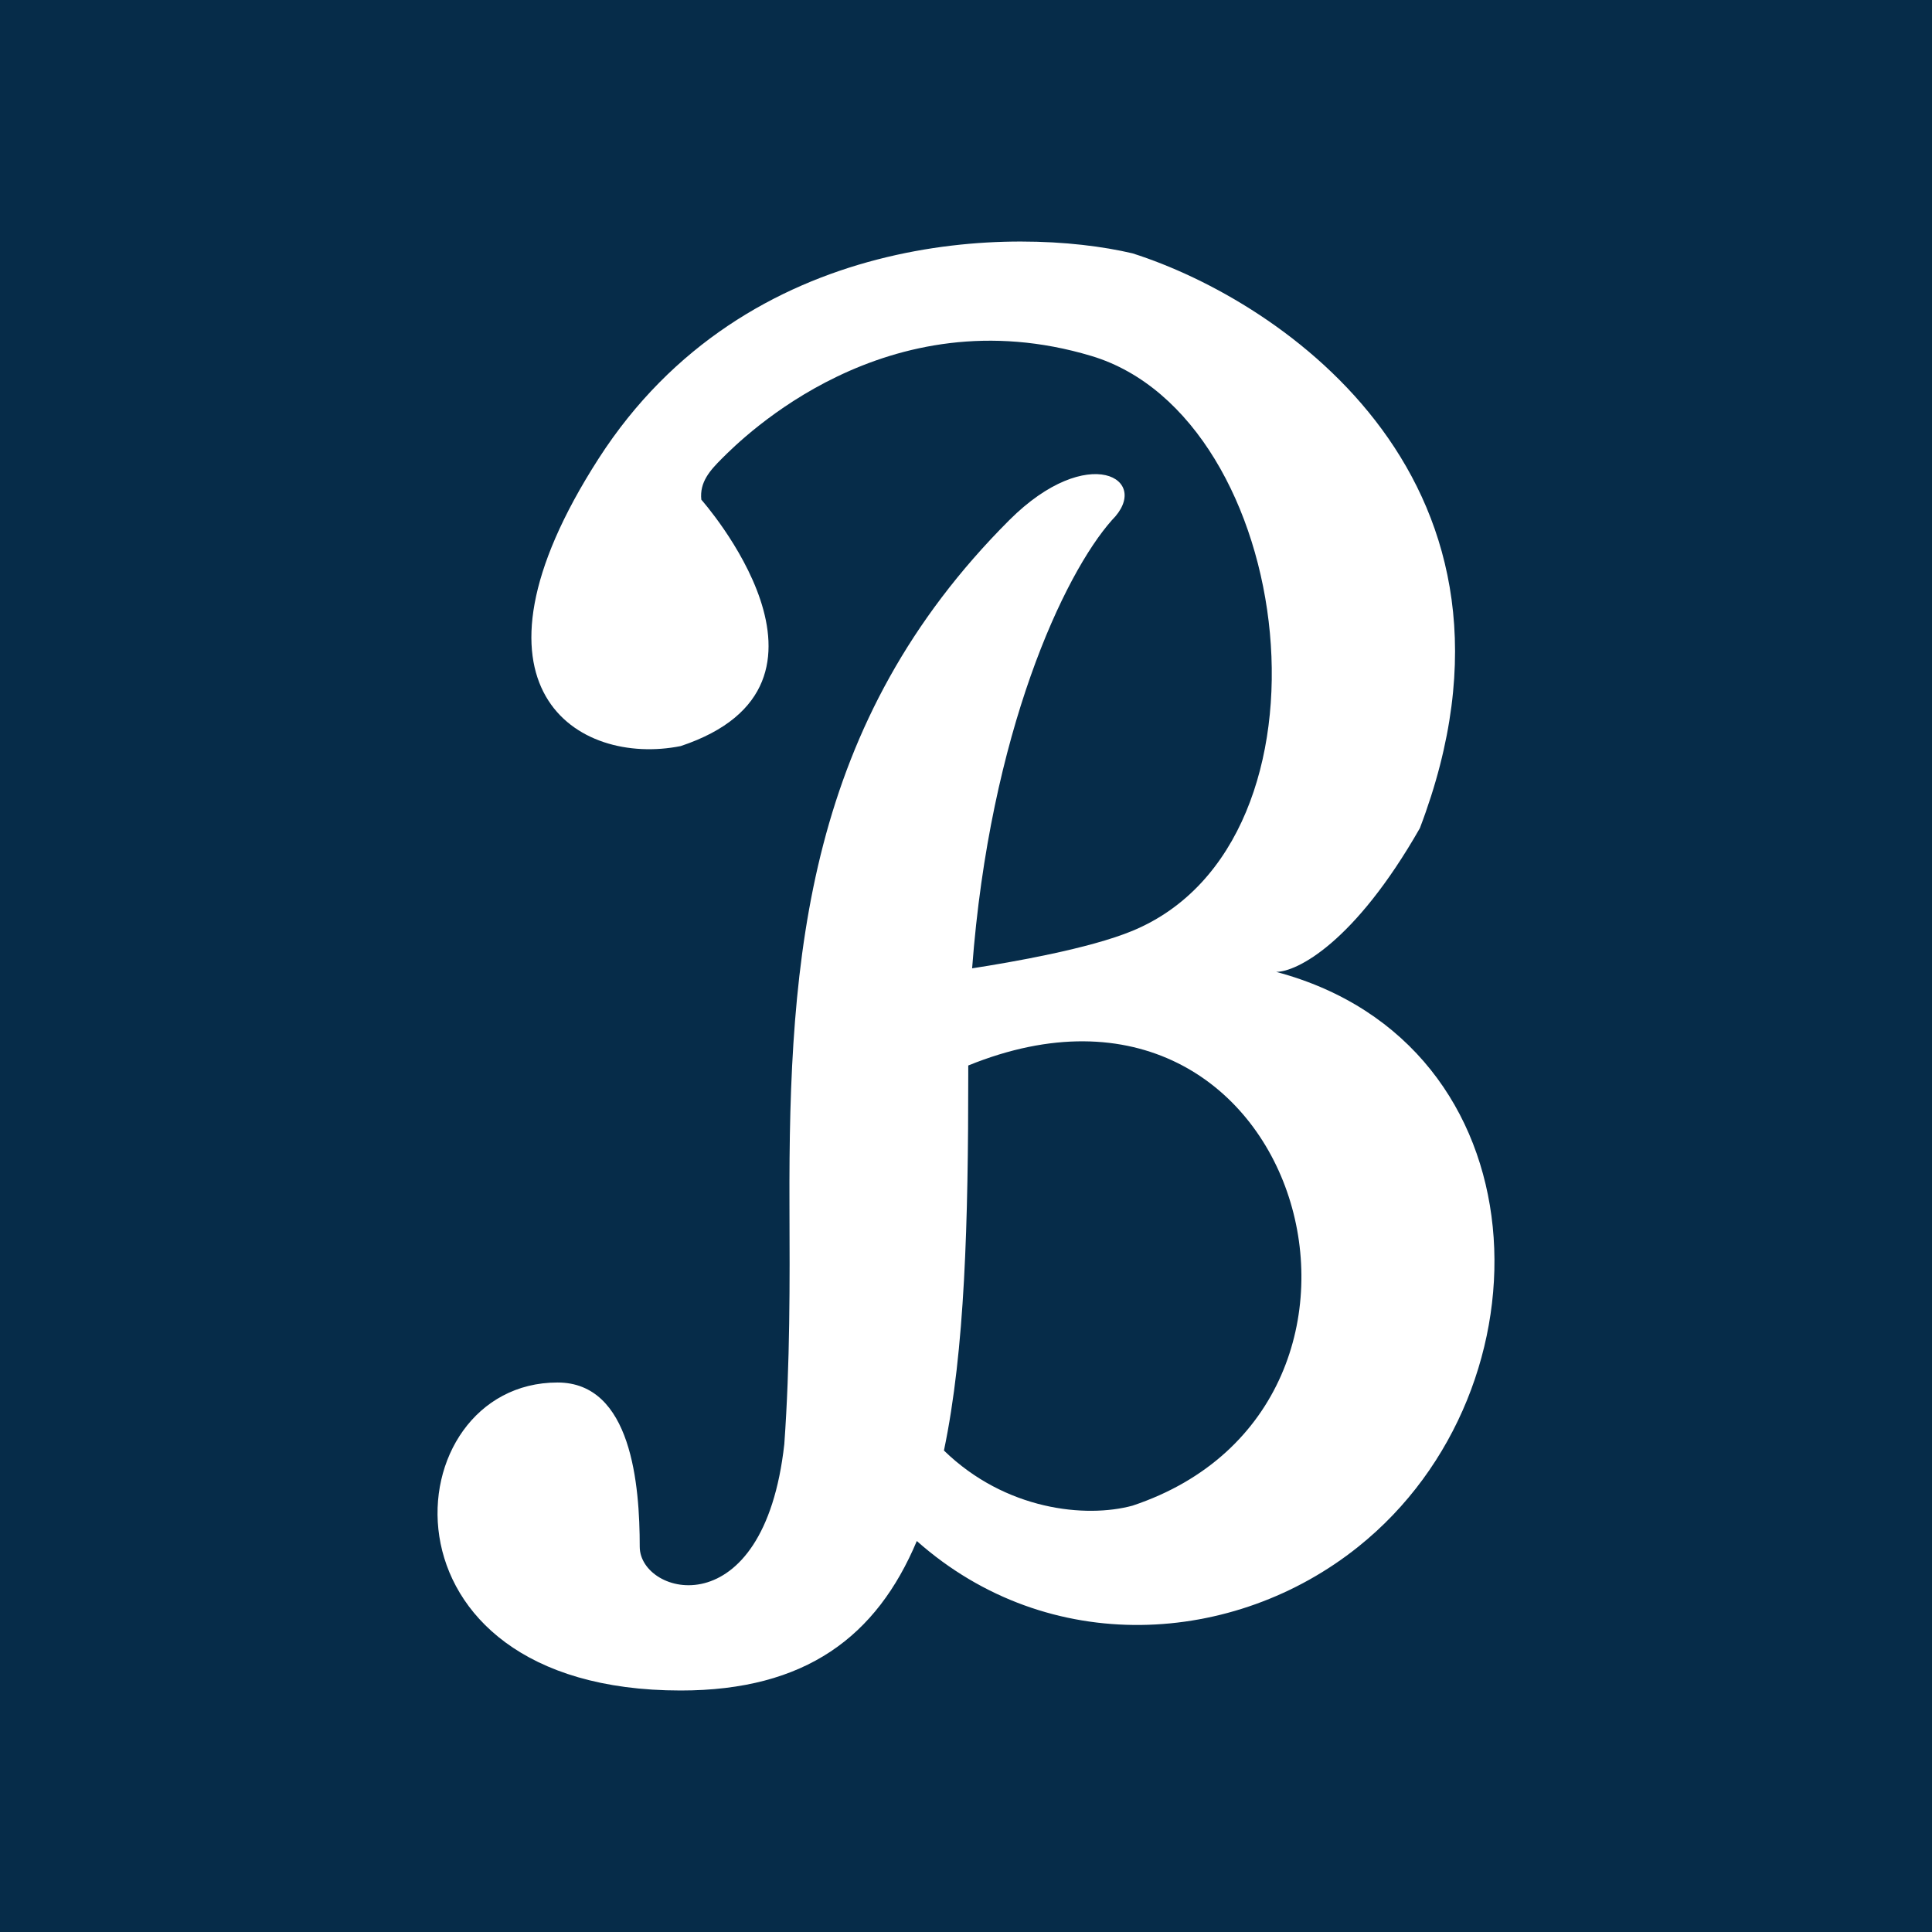 <svg width="24" height="24" viewBox="0 0 24 24" fill="none" xmlns="http://www.w3.org/2000/svg">
<rect x="0" y="0" width="24" height="24" fill="#808080" stroke="none"/>
<g clip-path="url(#clip0_328_23188)">
<path d="M24 0H0V24H24V0Z" fill="#062C49"/>
<path d="M8.456 9.268C7.182 9.523 5.6 8.553 7.436 5.697C9.273 2.841 12.623 2.807 14.068 3.147C15.938 3.741 19.271 6.003 17.638 10.288C16.823 11.716 16.108 12.073 15.853 12.073C19.203 12.966 19.337 17.243 16.873 19.214C15.338 20.444 13.031 20.599 11.389 19.143C10.89 20.329 10.009 21 8.456 21C4.54 21 4.886 17.174 6.926 17.174C7.847 17.174 7.947 18.449 7.947 19.214C7.947 19.826 9.488 20.235 9.743 17.939C9.815 16.93 9.811 15.939 9.807 14.97C9.796 11.857 10.029 8.971 12.537 6.462C13.518 5.481 14.323 5.952 13.812 6.462C13.218 7.132 12.297 9.09 12.076 12.029C12.566 11.953 13.53 11.786 14.068 11.563C16.75 10.452 16.108 5.187 13.558 4.422C11.007 3.656 9.222 5.442 8.967 5.697C8.82 5.844 8.689 5.989 8.712 6.207C8.712 6.207 10.752 8.503 8.456 9.268ZM12.028 13.236V13.348C12.028 15.182 11.987 16.772 11.726 18.019C12.49 18.762 13.489 18.861 14.068 18.704C17.818 17.454 16.177 11.55 12.028 13.236Z" fill="white"/>
</g>
<defs>
<clipPath id="clip0_328_23188">
<rect width="24" height="24" fill="white"/>
</clipPath>
</defs>
</svg>
